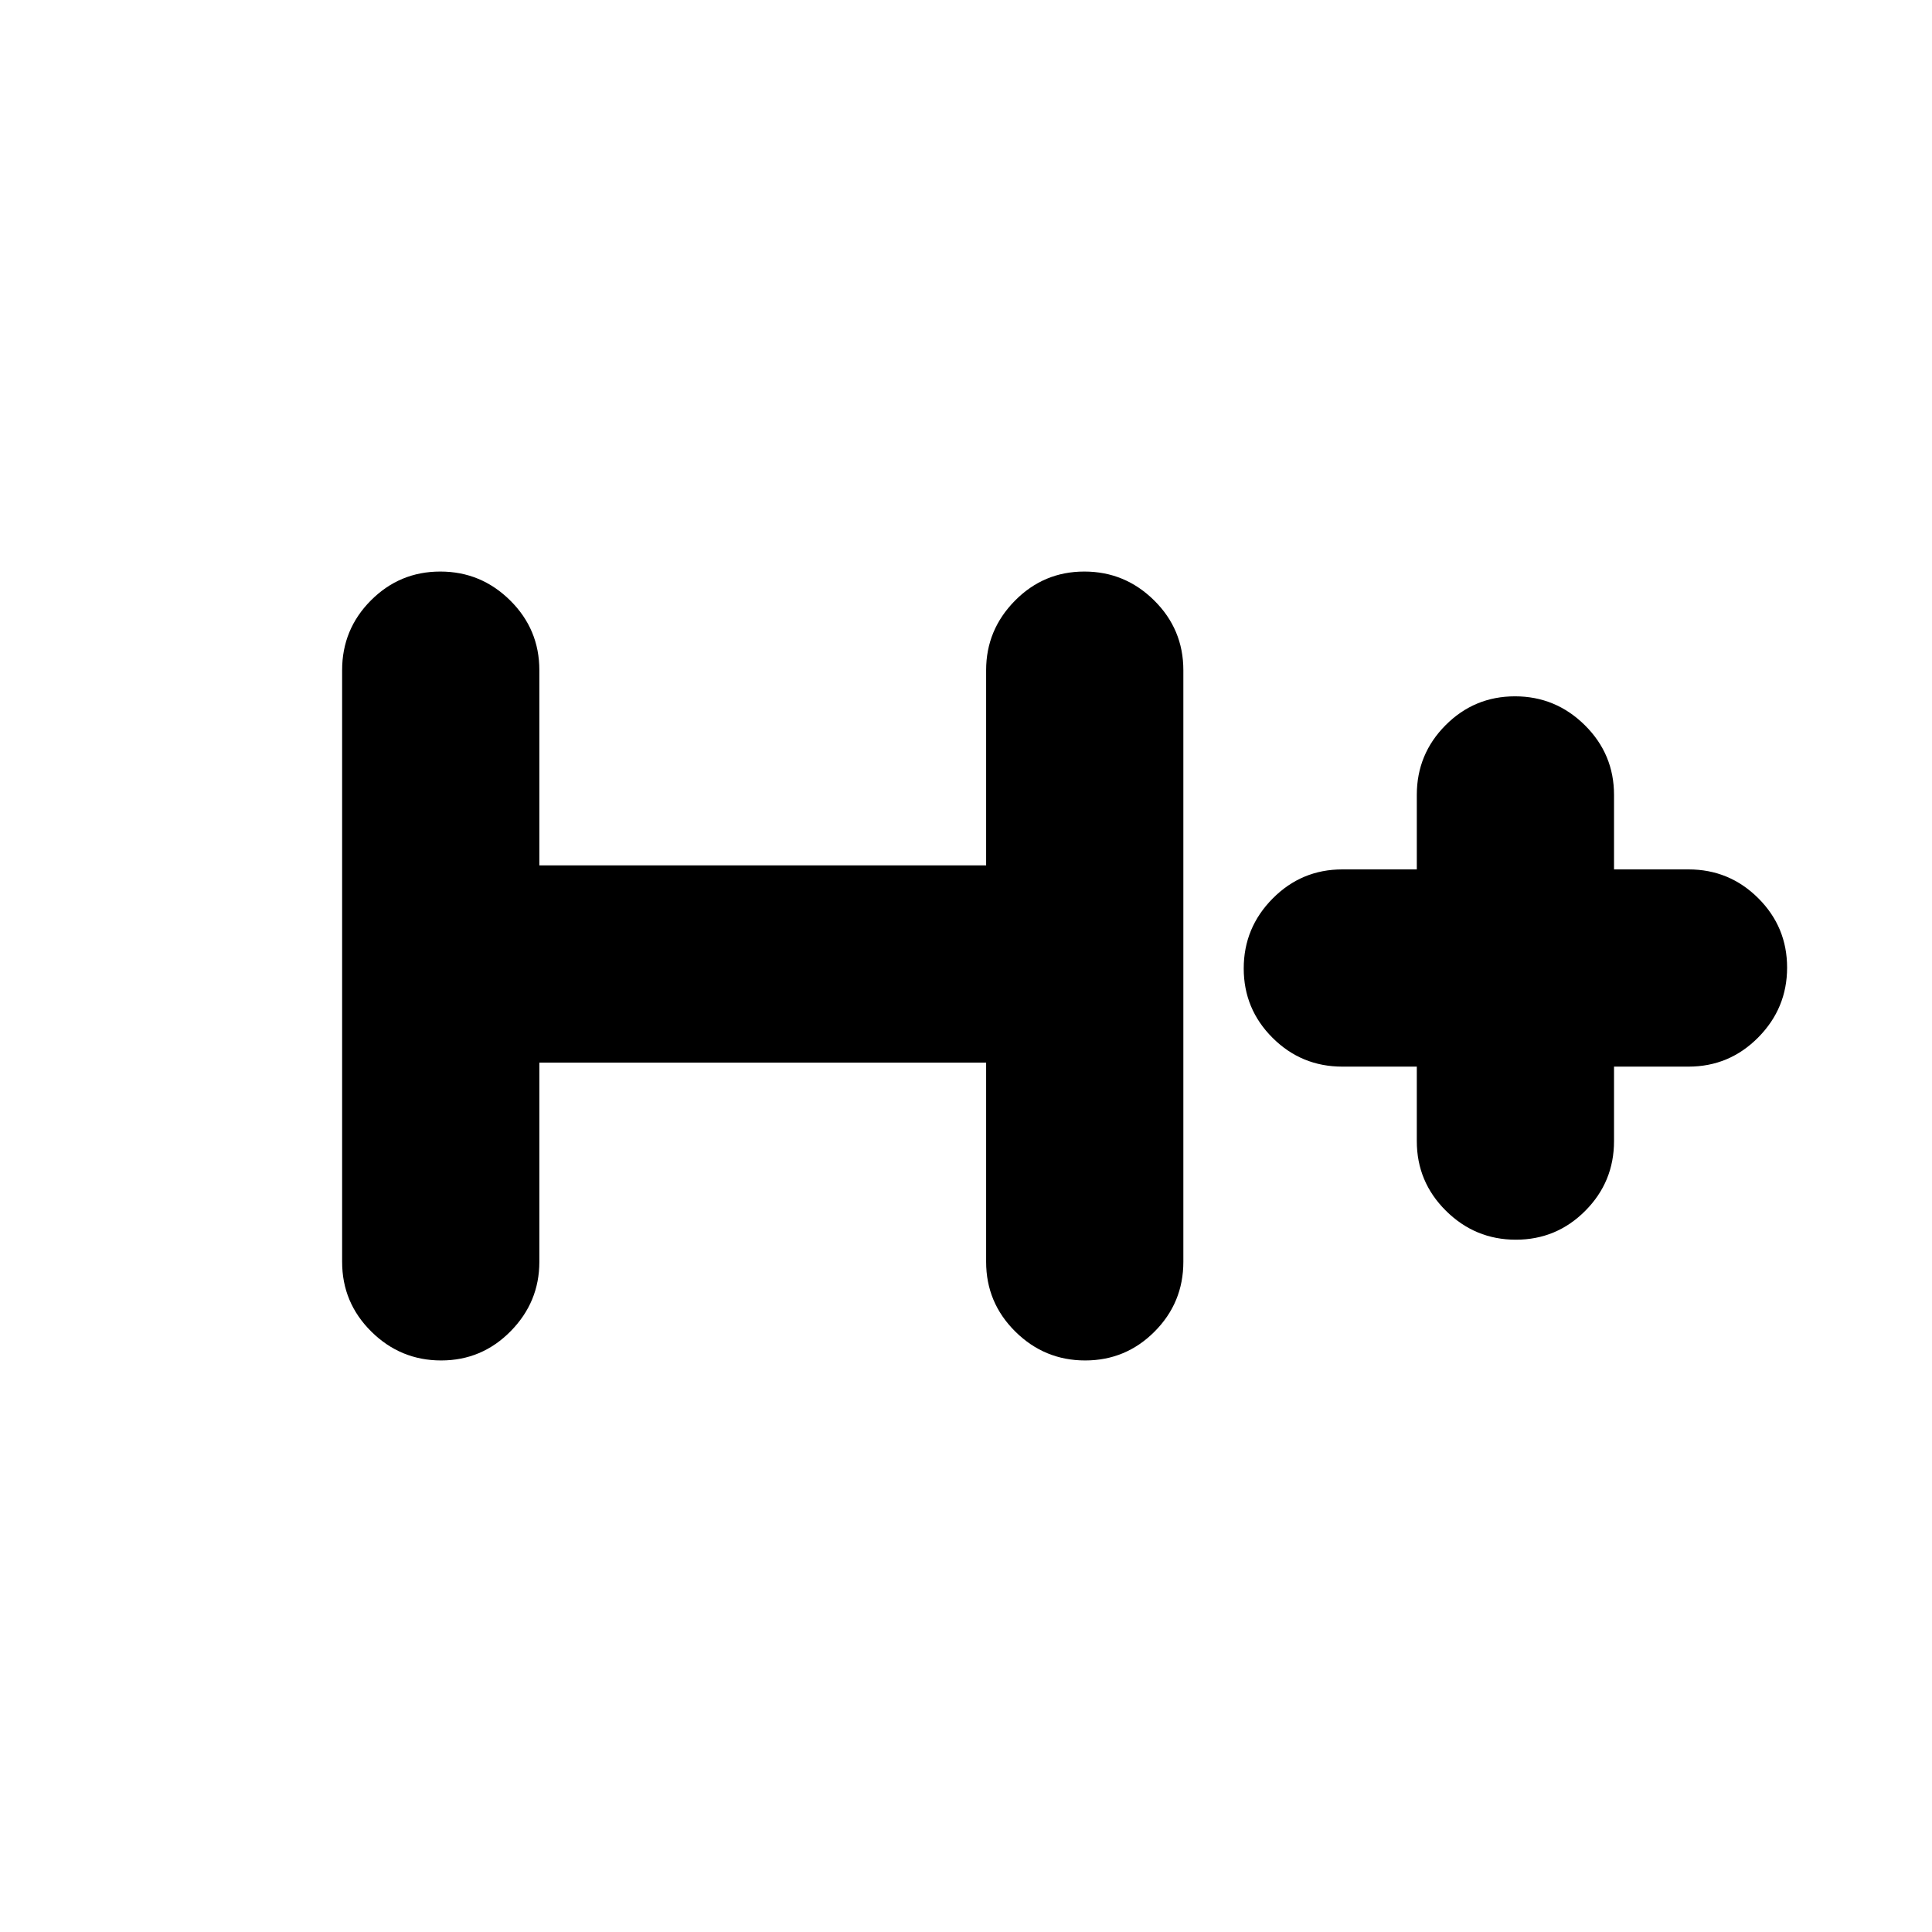 <svg xmlns="http://www.w3.org/2000/svg" height="20" viewBox="0 -960 960 960" width="20"><path d="M268-432v99q0 20-14.29 34.5t-34.5 14.5q-20.21 0-34.71-14.35T170-333v-294q0-20.3 14.29-34.65Q198.58-676 218.79-676t34.71 14.35Q268-647.3 268-627v97h222v-97q0-20 14.29-34.5t34.5-14.5q20.21 0 34.71 14.35T588-627v294q0 20.3-14.29 34.65Q559.42-284 539.21-284t-34.71-14.35Q490-312.7 490-333v-99H268Zm436 2h-37q-20.3 0-34.65-14.29Q618-458.58 618-478.79t14.35-34.71Q646.7-528 667-528h37v-37q0-20.3 14.29-34.65Q732.58-614 752.79-614t34.71 14.35Q802-585.3 802-565v37h37q20.3 0 34.65 14.29Q888-499.42 888-479.21t-14.35 34.71Q859.3-430 839-430h-37v37q0 20.3-14.29 34.65Q773.42-344 753.21-344t-34.71-14.35Q704-372.7 704-393v-37Z"/></svg>